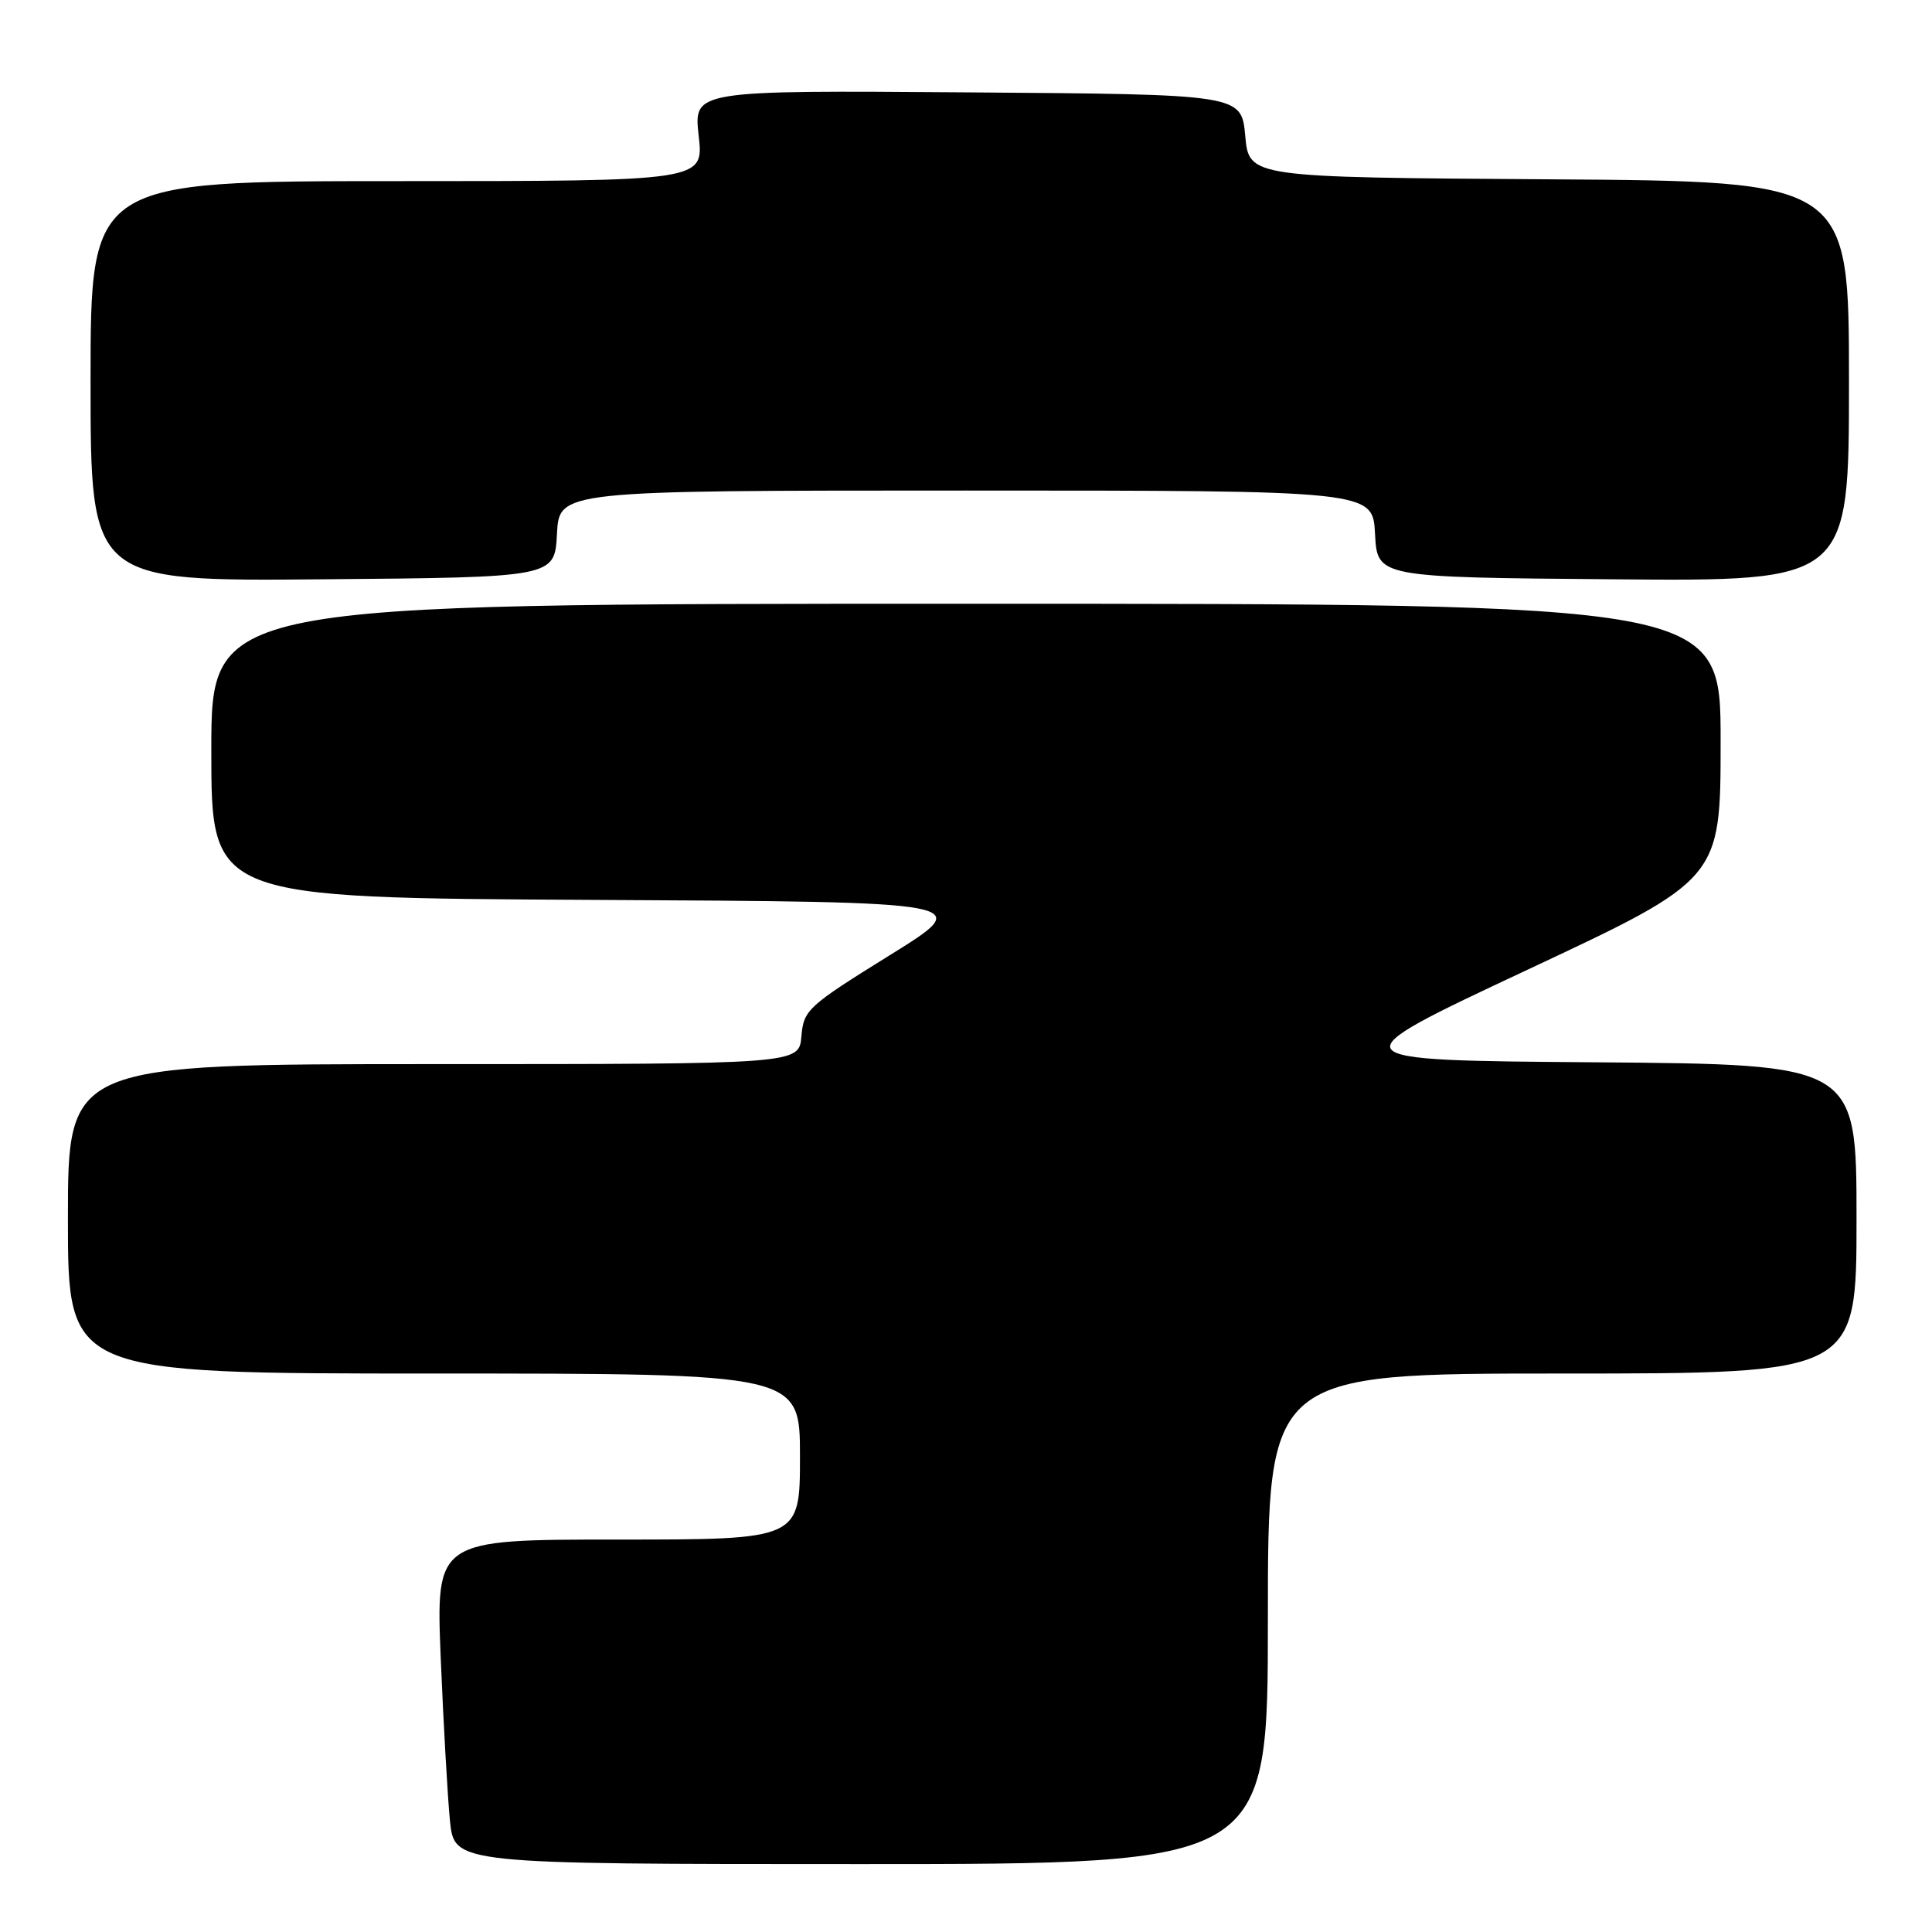 <?xml version="1.0" encoding="UTF-8" standalone="no"?>
<!DOCTYPE svg PUBLIC "-//W3C//DTD SVG 1.1//EN" "http://www.w3.org/Graphics/SVG/1.1/DTD/svg11.dtd" >
<svg xmlns="http://www.w3.org/2000/svg" xmlns:xlink="http://www.w3.org/1999/xlink" version="1.1" viewBox="0 0 256 256">
 <g >
 <path fill="currentColor"
d=" M 168.00 214.50 C 168.00 182.00 168.00 182.00 207.00 182.00 C 246.00 182.00 246.00 182.00 246.00 161.51 C 246.00 141.03 246.00 141.03 211.40 140.76 C 176.80 140.50 176.80 140.50 202.39 128.50 C 227.99 116.50 227.99 116.50 227.99 98.25 C 228.00 80.00 228.00 80.00 128.00 80.00 C 28.00 80.00 28.00 80.00 28.00 99.49 C 28.00 118.98 28.00 118.98 78.65 119.24 C 129.29 119.50 129.29 119.50 117.90 126.57 C 107.00 133.34 106.49 133.81 106.19 137.32 C 105.88 141.00 105.88 141.00 57.44 141.00 C 9.00 141.00 9.00 141.00 9.00 161.50 C 9.00 182.00 9.00 182.00 57.50 182.00 C 106.00 182.00 106.00 182.00 106.00 193.00 C 106.00 204.00 106.00 204.00 81.88 204.00 C 57.76 204.00 57.76 204.00 58.40 219.75 C 58.76 228.41 59.31 238.09 59.62 241.25 C 60.20 247.00 60.20 247.00 114.10 247.00 C 168.00 247.00 168.00 247.00 168.00 214.50 Z  M 73.80 70.75 C 74.10 65.00 74.10 65.00 128.00 65.00 C 181.90 65.00 181.90 65.00 182.20 70.75 C 182.50 76.50 182.50 76.50 213.75 76.76 C 245.00 77.03 245.00 77.03 245.00 50.53 C 245.00 24.02 245.00 24.02 205.25 23.76 C 165.50 23.50 165.50 23.50 165.00 18.00 C 164.50 12.50 164.50 12.50 128.20 12.24 C 91.90 11.97 91.90 11.97 92.58 17.99 C 93.26 24.00 93.26 24.00 52.63 24.00 C 12.00 24.00 12.00 24.00 12.00 50.51 C 12.00 77.03 12.00 77.03 42.75 76.76 C 73.50 76.50 73.50 76.50 73.80 70.75 Z "/>
</g>
</svg>